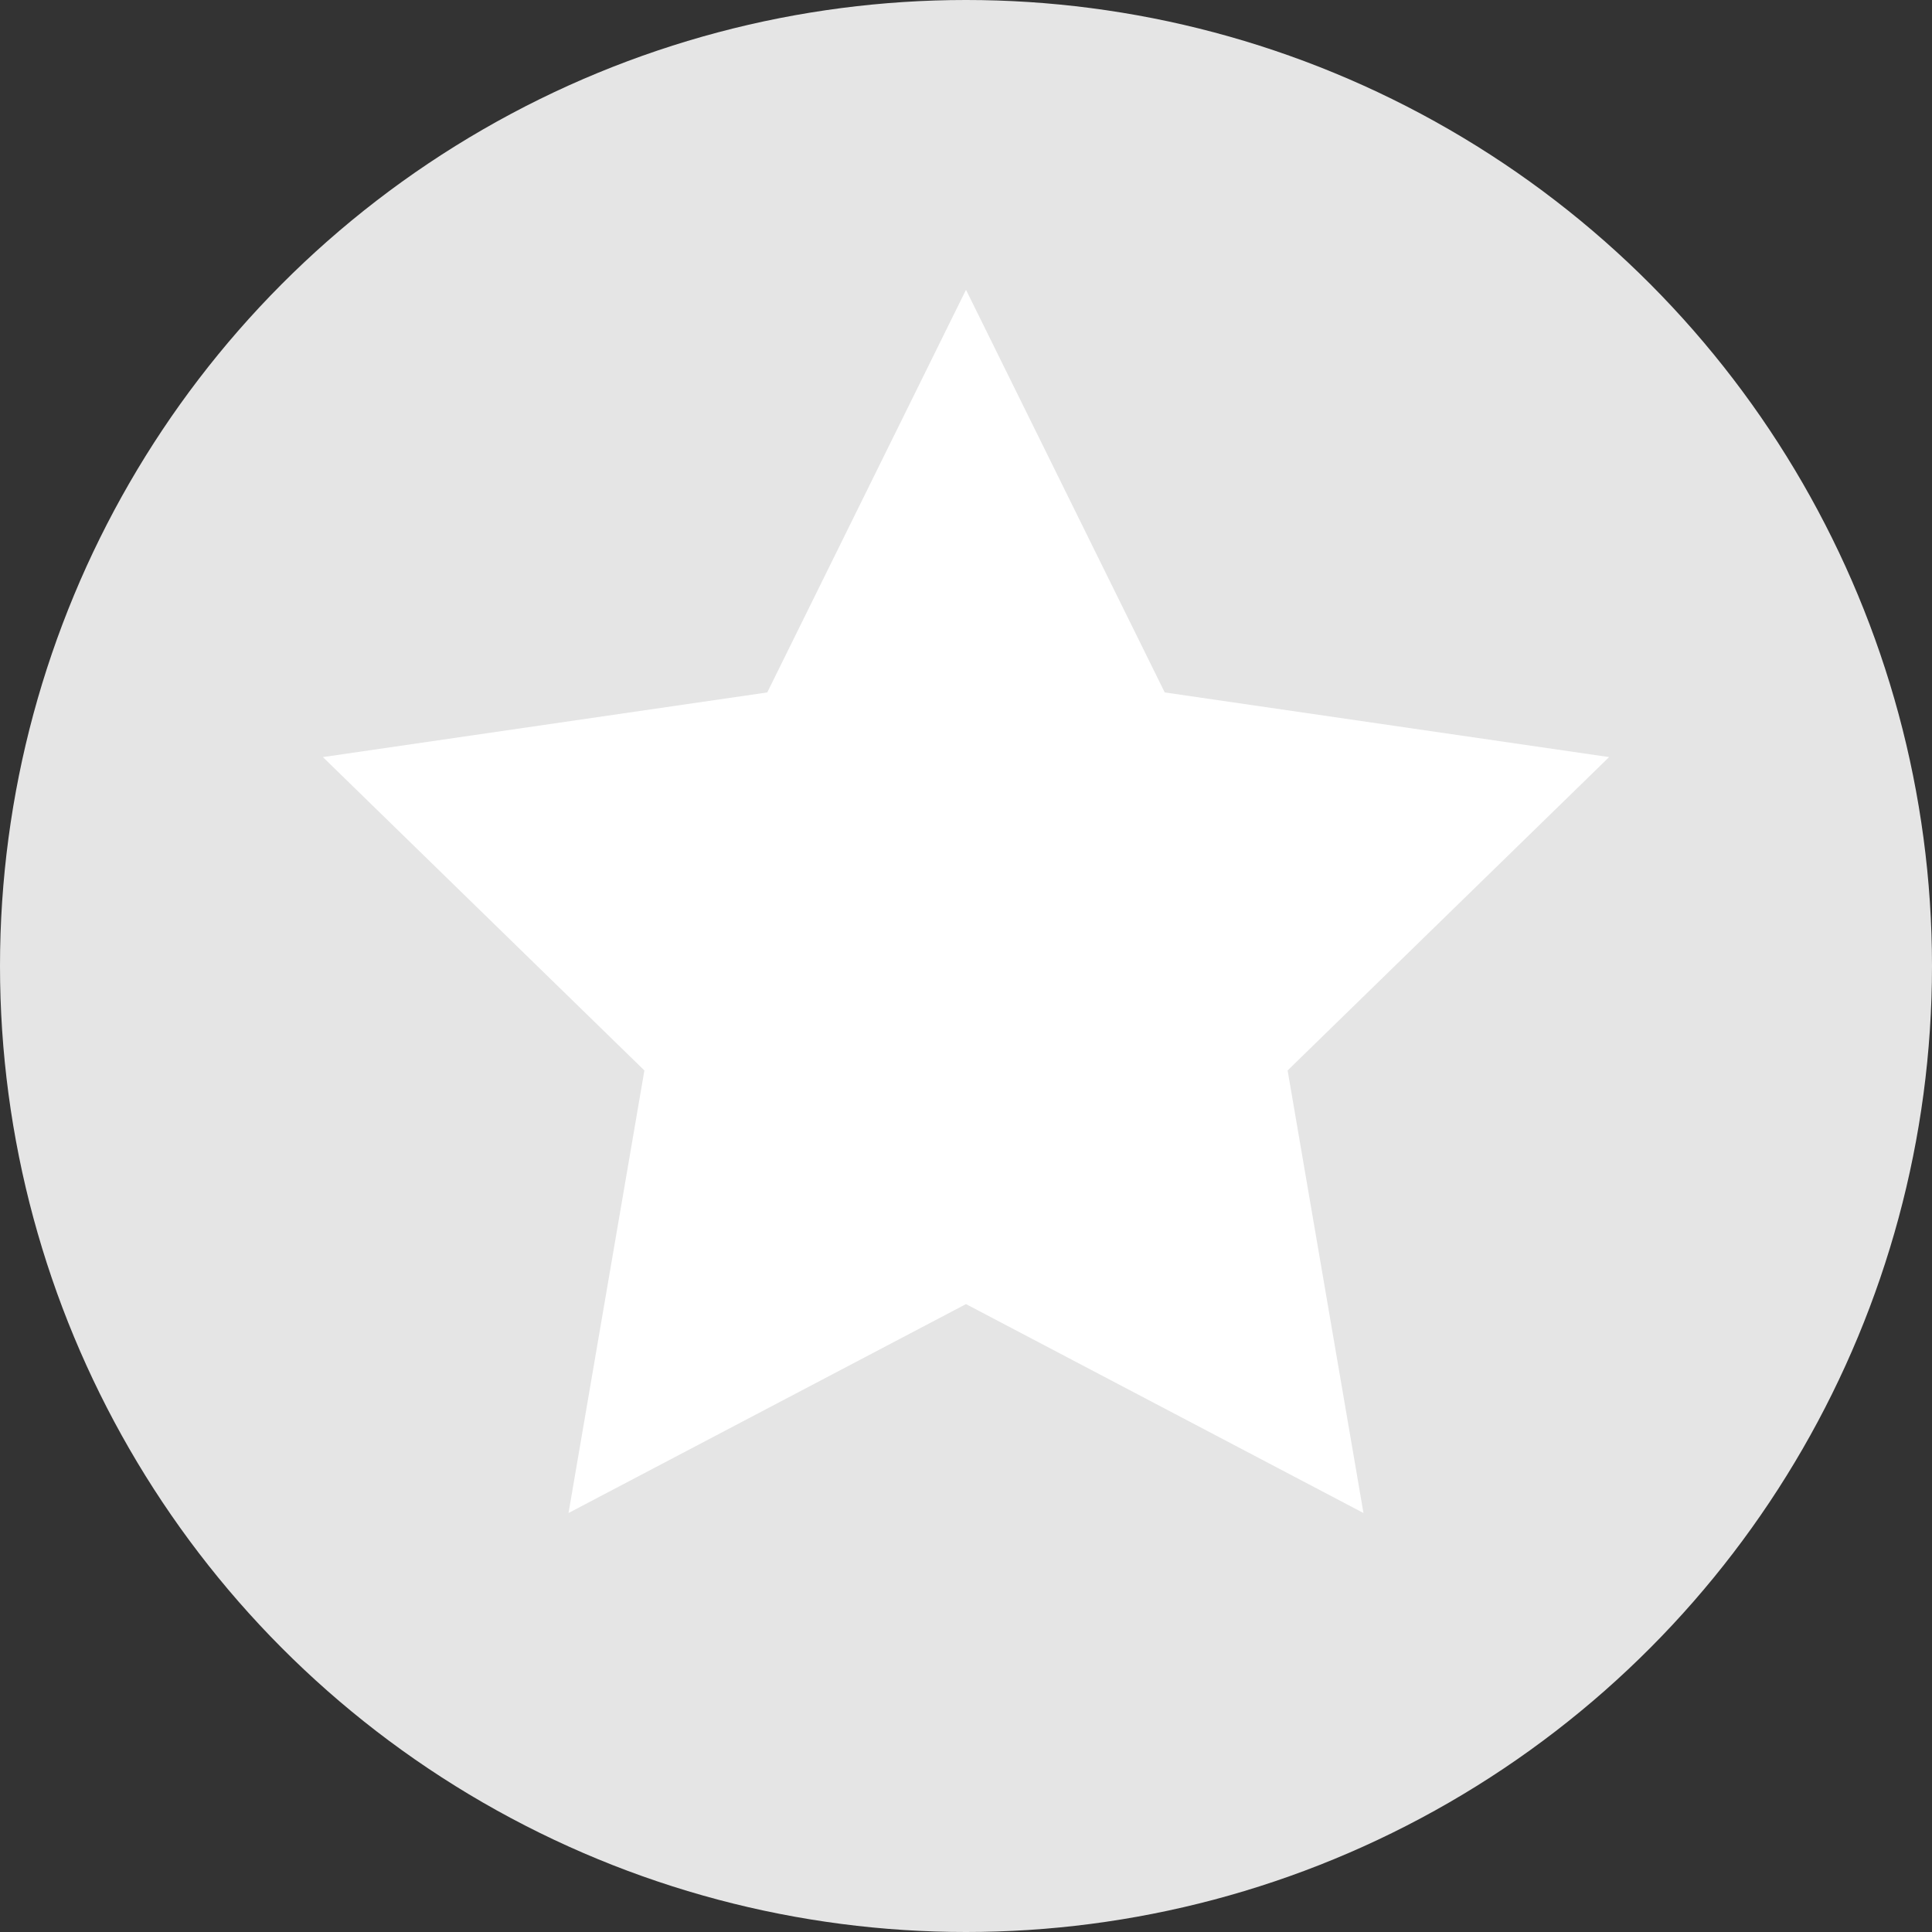 <?xml version="1.0" encoding="UTF-8" standalone="no"?>
<svg width="15px" height="15px" viewBox="0 0 15 15" version="1.1" xmlns="http://www.w3.org/2000/svg" xmlns:xlink="http://www.w3.org/1999/xlink" xmlns:sketch="http://www.bohemiancoding.com/sketch/ns">
    <rect x="0" y="0" width="15" height="15" fill="#333333" stroke="none"/>
    <!-- Generator: Sketch 3.4 (15575) - http://www.bohemiancoding.com/sketch -->
    <title>星星 copy 2</title>
    <desc>Created with Sketch.</desc>
    <defs></defs>
    <g id="Page-1-Copy" stroke="none" stroke-width="1" fill="none" fill-rule="evenodd" sketch:type="MSPage">
        <g id="酒店详情" sketch:type="MSArtboardGroup" transform="translate(-205, -83)">
            <g id="星星-copy-2" sketch:type="MSLayerGroup" transform="translate(205, 83)">
                <circle id="Oval-12" fill="#E5E5E5" sketch:type="MSShapeGroup" cx="7.5" cy="7.5" r="7.5"></circle>
                <polygon id="Star-1" fill="#FFFFFF" sketch:type="MSShapeGroup" points="7.5 10.125 4.414 11.747 5.003 8.311 2.507 5.878 5.957 5.376 7.5 2.25 9.043 5.376 12.493 5.878 9.997 8.311 10.586 11.747 "></polygon>
            </g>
        </g>
    </g>
</svg>